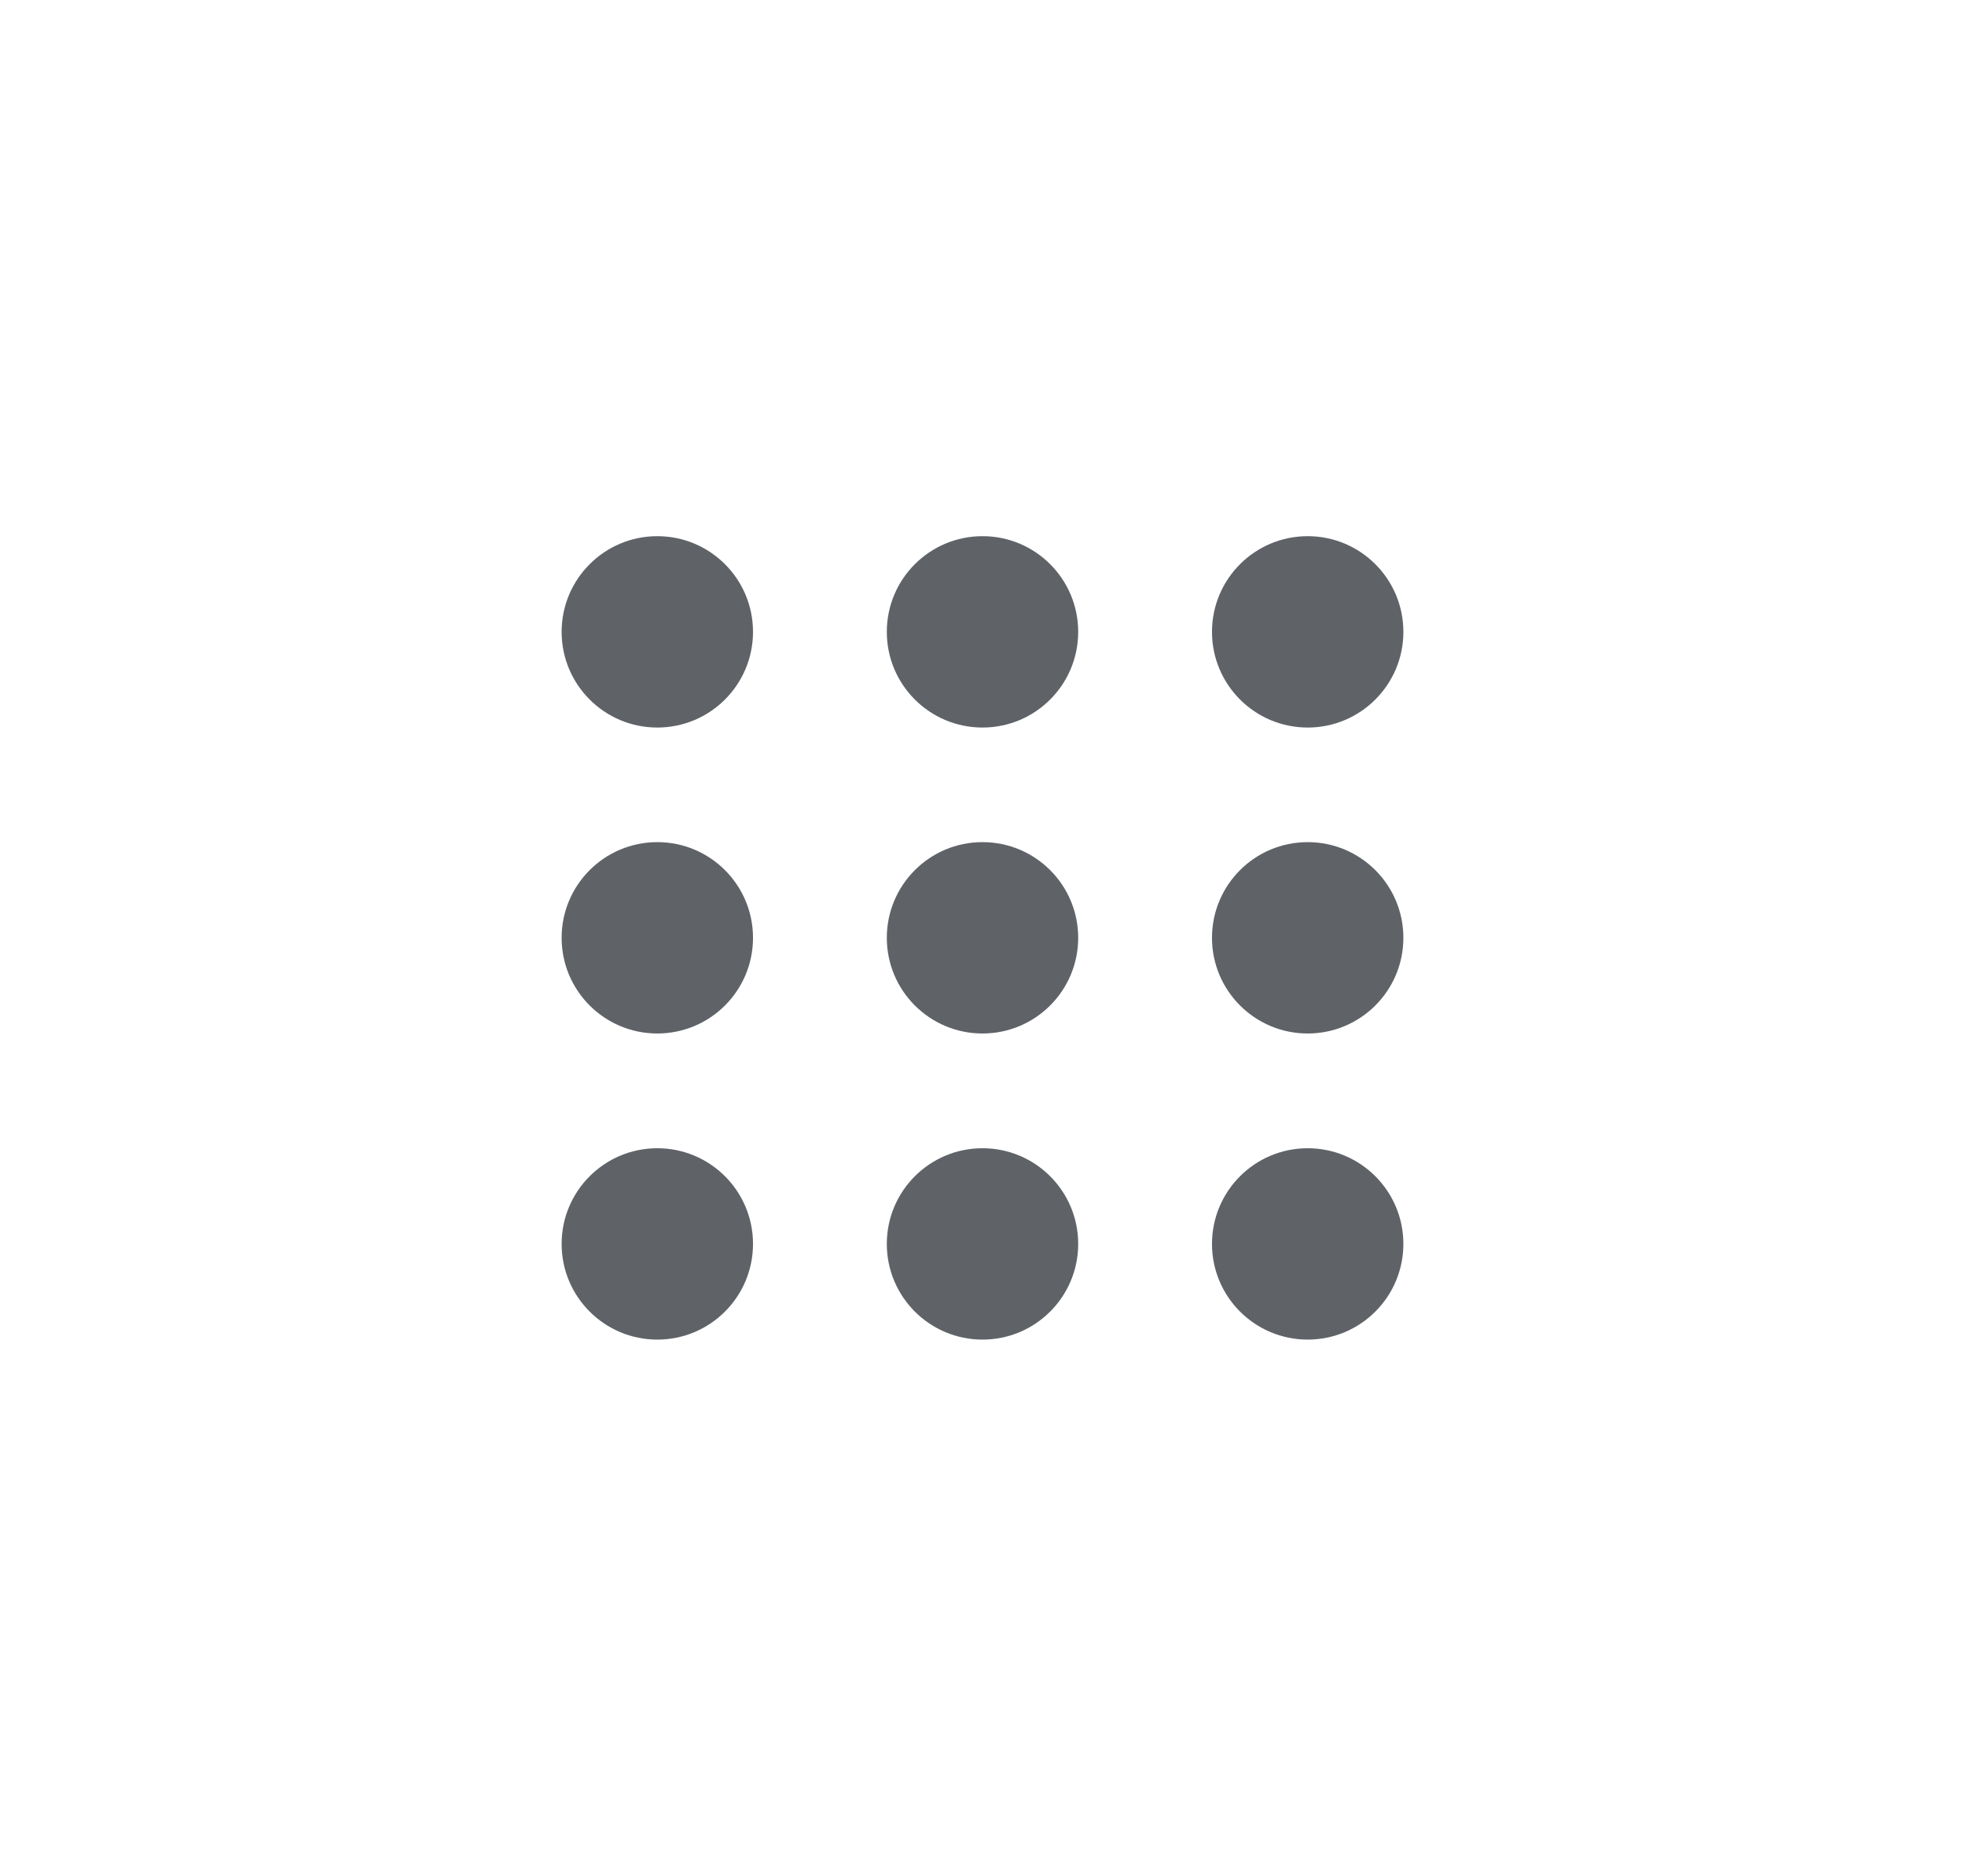 <?xml version="1.0" encoding="utf-8"?>
<!-- Generator: Adobe Illustrator 25.3.0, SVG Export Plug-In . SVG Version: 6.00 Build 0)  -->
<svg version="1.1" id="Capa_1" xmlns="http://www.w3.org/2000/svg" xmlns:xlink="http://www.w3.org/1999/xlink" x="0px" y="0px"
	 viewBox="0 0 1299.8 1240.9" style="enable-background:new 0 0 1299.8 1240.9;" xml:space="preserve">
<style type="text/css">
	.st0{fill:#5F6368;}
</style>
<circle class="st0" cx="434.8" cy="822.9" r="63.3"/>
<circle class="st0" cx="649.9" cy="620.4" r="63.3"/>
<circle class="st0" cx="649.9" cy="418" r="63.3"/>
<circle class="st0" cx="434.8" cy="418" r="63.3"/>
<circle class="st0" cx="434.8" cy="620.4" r="63.3"/>
<circle class="st0" cx="649.9" cy="822.9" r="63.3"/>
<circle class="st0" cx="865" cy="822.9" r="63.3"/>
<circle class="st0" cx="865" cy="418" r="63.3"/>
<circle class="st0" cx="865" cy="620.4" r="63.3"/>
</svg>
